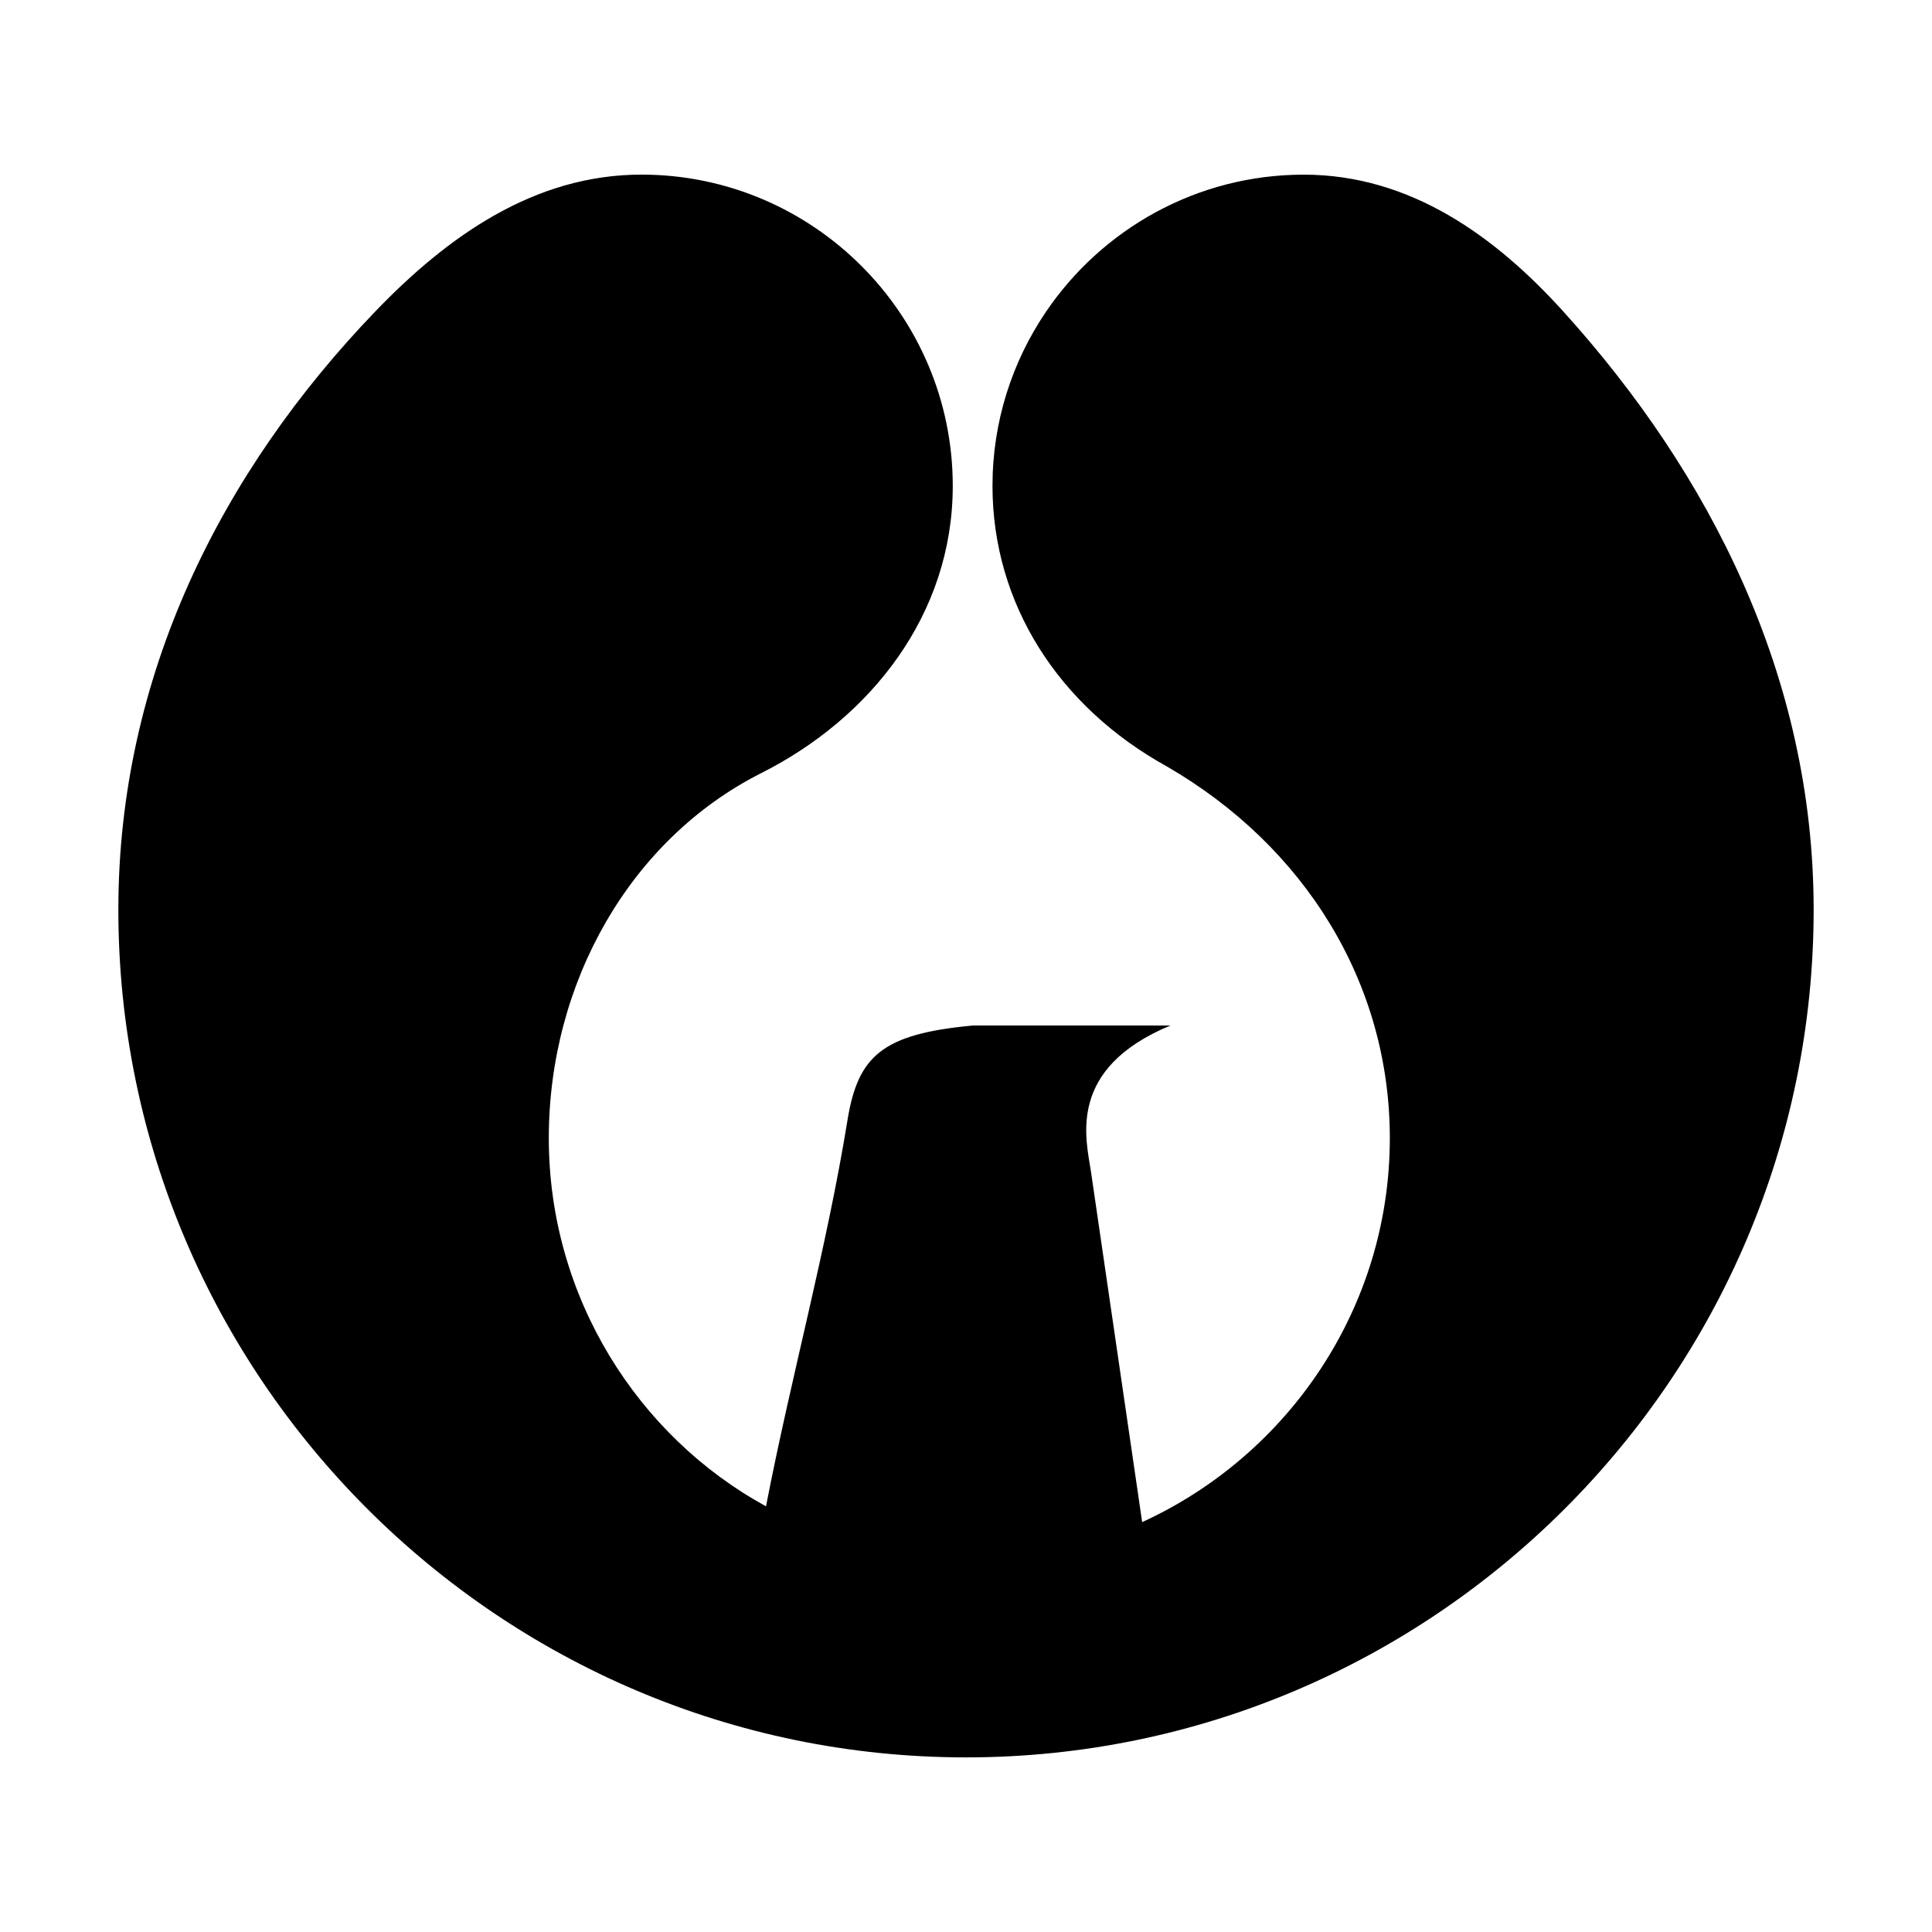 <svg height='100px' width='100px'  fill="#000000" xmlns="http://www.w3.org/2000/svg" xmlns:xlink="http://www.w3.org/1999/xlink" version="1.1" x="0px" y="0px" viewBox="0 0 100 100" enable-background="new 0 0 100 100" xml:space="preserve"><path fill-rule="evenodd" clip-rule="evenodd" d="M59.118,78.785c7.546-3.457,12.819-11.069,12.819-19.873  c0-8.055-4.414-15.111-11.535-19.238c-5.61-3.097-9.031-8.424-9.031-14.524c0-3.327,1.018-6.425,2.758-8.997  c2.9-4.286,7.807-7.113,13.352-7.113s9.949,3.229,13.435,7.081c7.566,8.36,12.958,18.884,12.958,30.967  c0,24.165-19.709,43.874-43.874,43.874S6.126,71.252,6.126,47.086c0-12.083,5.315-22.66,13.301-30.967  c3.742-3.892,8.232-7.081,13.778-7.081c8.873,0,16.11,7.237,16.11,16.11c0,6.655-4.246,12.011-9.906,14.864  c-6.787,3.421-11.003,10.844-11.003,18.899c0,8.242,4.621,15.439,11.243,19.056c1.297-6.71,3.128-13.273,4.215-19.978  c0.541-3.333,1.796-4.475,6.501-4.909h10.217c-5.398,2.241-4.365,5.881-4.114,7.562L59.118,78.785L59.118,78.785z"></path></svg>